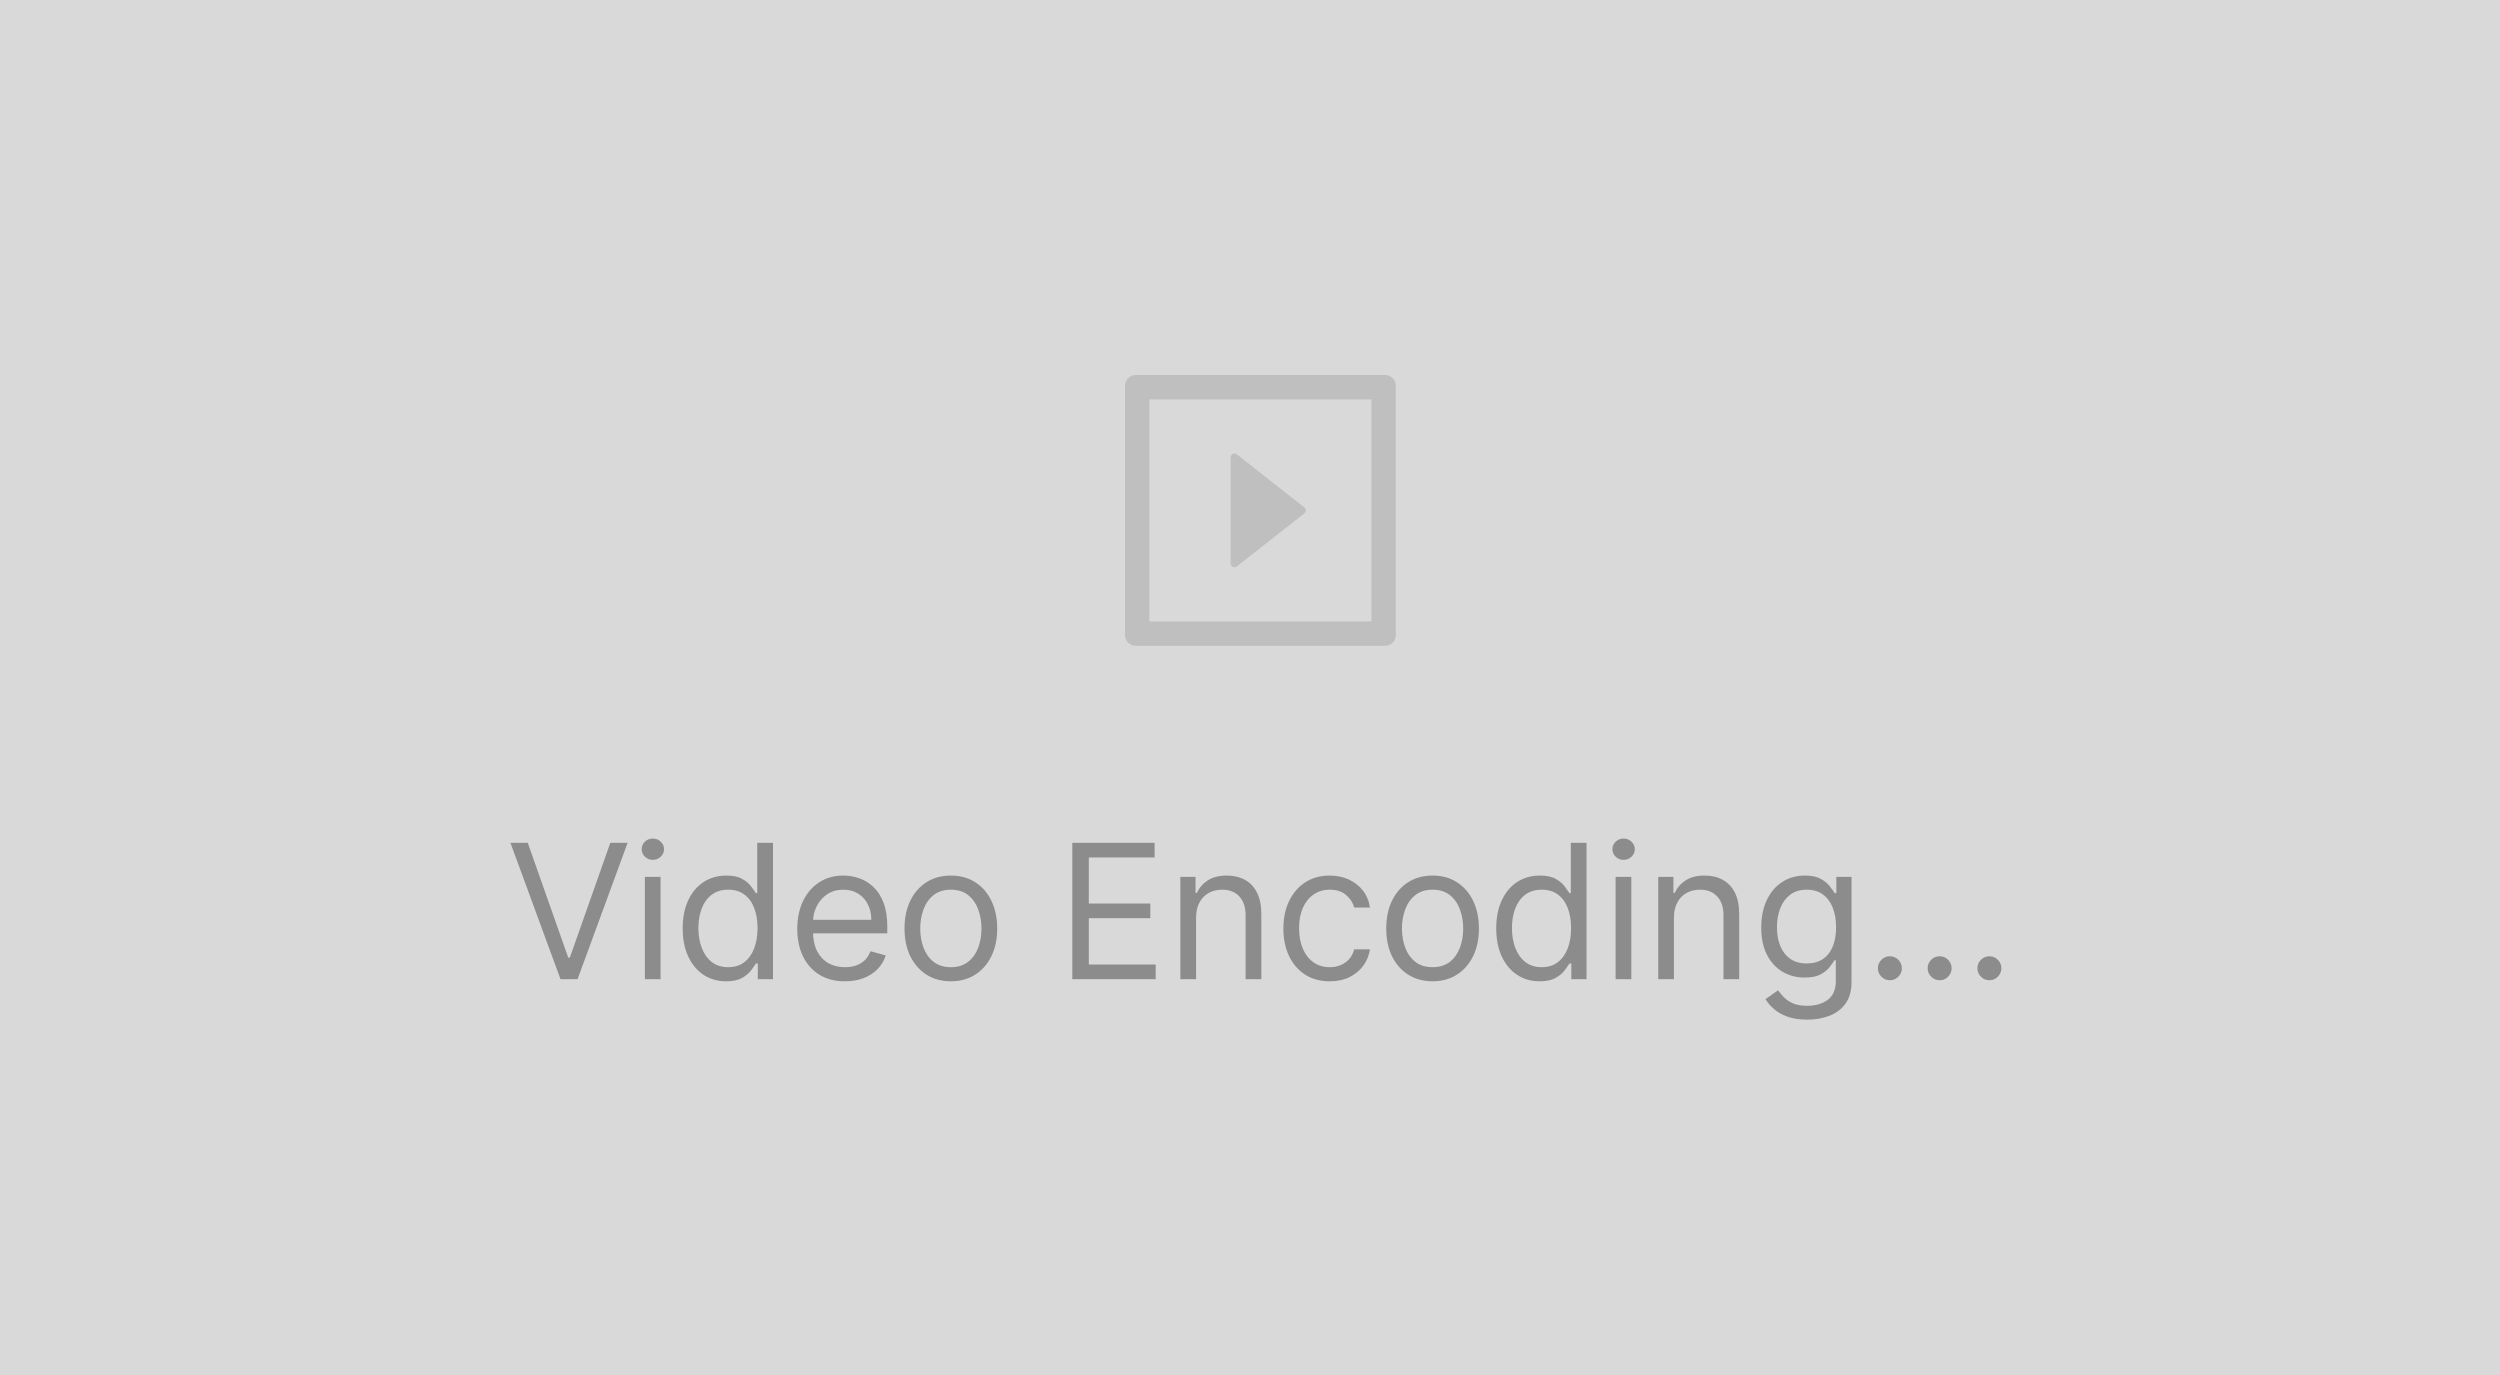 <svg width="120" height="66" viewBox="0 0 120 66" fill="none" xmlns="http://www.w3.org/2000/svg">
<rect width="120" height="66" fill="#D9D9D9"/>
<path d="M59.367 27.19L62.608 24.643C62.629 24.626 62.647 24.604 62.659 24.579C62.671 24.554 62.677 24.527 62.677 24.499C62.677 24.472 62.671 24.445 62.659 24.42C62.647 24.395 62.629 24.373 62.608 24.356L59.367 21.808C59.247 21.713 59.07 21.798 59.07 21.951V27.045C59.07 27.198 59.247 27.284 59.367 27.19Z" fill="#BFBFBF"/>
<path d="M66.48 18H54.52C54.232 18 54 18.232 54 18.52V30.48C54 30.768 54.232 31 54.52 31H66.48C66.768 31 67 30.768 67 30.48V18.52C67 18.232 66.768 18 66.48 18ZM65.83 29.83H55.17V19.17H65.83V29.83Z" fill="#BFBFBF"/>
<path d="M25.332 40.455L27.275 45.965H27.352L29.295 40.455H30.126L27.723 47H26.904L24.501 40.455H25.332ZM30.953 47V42.091H31.707V47H30.953ZM31.337 41.273C31.19 41.273 31.063 41.223 30.956 41.123C30.852 41.022 30.8 40.902 30.8 40.761C30.8 40.621 30.852 40.5 30.956 40.4C31.063 40.3 31.19 40.25 31.337 40.25C31.484 40.25 31.609 40.3 31.714 40.4C31.82 40.5 31.874 40.621 31.874 40.761C31.874 40.902 31.82 41.022 31.714 41.123C31.609 41.223 31.484 41.273 31.337 41.273ZM34.853 47.102C34.444 47.102 34.082 46.999 33.769 46.792C33.456 46.584 33.211 46.289 33.034 45.91C32.857 45.529 32.769 45.078 32.769 44.558C32.769 44.043 32.857 43.595 33.034 43.216C33.211 42.837 33.457 42.544 33.772 42.337C34.088 42.13 34.452 42.027 34.865 42.027C35.185 42.027 35.438 42.08 35.623 42.187C35.81 42.291 35.953 42.41 36.051 42.545C36.151 42.677 36.229 42.785 36.284 42.871H36.348V40.455H37.103V47H36.374V46.246H36.284C36.229 46.335 36.15 46.448 36.048 46.584C35.946 46.719 35.8 46.839 35.61 46.946C35.42 47.05 35.168 47.102 34.853 47.102ZM34.955 46.425C35.257 46.425 35.513 46.346 35.722 46.188C35.931 46.028 36.09 45.808 36.198 45.527C36.307 45.243 36.361 44.916 36.361 44.545C36.361 44.179 36.308 43.858 36.201 43.584C36.095 43.306 35.937 43.091 35.728 42.938C35.52 42.782 35.262 42.705 34.955 42.705C34.635 42.705 34.369 42.787 34.156 42.951C33.945 43.113 33.786 43.333 33.68 43.612C33.575 43.889 33.523 44.2 33.523 44.545C33.523 44.895 33.576 45.212 33.683 45.498C33.791 45.781 33.951 46.007 34.162 46.175C34.375 46.342 34.639 46.425 34.955 46.425ZM40.557 47.102C40.084 47.102 39.676 46.998 39.333 46.789C38.992 46.578 38.729 46.284 38.544 45.907C38.36 45.528 38.269 45.087 38.269 44.584C38.269 44.081 38.36 43.638 38.544 43.254C38.729 42.869 38.987 42.568 39.317 42.353C39.649 42.136 40.037 42.027 40.48 42.027C40.736 42.027 40.988 42.07 41.238 42.155C41.487 42.24 41.714 42.379 41.919 42.57C42.123 42.76 42.286 43.011 42.407 43.325C42.529 43.638 42.59 44.023 42.59 44.481V44.801H38.806V44.149H41.823C41.823 43.872 41.767 43.625 41.656 43.408C41.548 43.19 41.392 43.019 41.19 42.893C40.989 42.767 40.753 42.705 40.48 42.705C40.18 42.705 39.92 42.779 39.7 42.928C39.483 43.075 39.316 43.267 39.199 43.504C39.081 43.74 39.023 43.994 39.023 44.264V44.699C39.023 45.07 39.087 45.384 39.215 45.642C39.345 45.897 39.525 46.092 39.755 46.227C39.985 46.359 40.252 46.425 40.557 46.425C40.755 46.425 40.934 46.397 41.094 46.342C41.256 46.284 41.395 46.199 41.513 46.086C41.63 45.971 41.72 45.828 41.784 45.658L42.513 45.862C42.436 46.109 42.307 46.327 42.126 46.514C41.945 46.7 41.721 46.844 41.455 46.949C41.189 47.051 40.889 47.102 40.557 47.102ZM45.641 47.102C45.198 47.102 44.809 46.997 44.475 46.786C44.142 46.575 43.883 46.28 43.695 45.901C43.51 45.521 43.417 45.078 43.417 44.571C43.417 44.06 43.51 43.613 43.695 43.232C43.883 42.85 44.142 42.554 44.475 42.343C44.809 42.133 45.198 42.027 45.641 42.027C46.084 42.027 46.472 42.133 46.805 42.343C47.139 42.554 47.399 42.85 47.584 43.232C47.772 43.613 47.866 44.06 47.866 44.571C47.866 45.078 47.772 45.521 47.584 45.901C47.399 46.28 47.139 46.575 46.805 46.786C46.472 46.997 46.084 47.102 45.641 47.102ZM45.641 46.425C45.978 46.425 46.255 46.338 46.472 46.166C46.69 45.993 46.85 45.766 46.955 45.485C47.059 45.204 47.111 44.899 47.111 44.571C47.111 44.243 47.059 43.937 46.955 43.654C46.85 43.37 46.69 43.141 46.472 42.967C46.255 42.792 45.978 42.705 45.641 42.705C45.305 42.705 45.028 42.792 44.81 42.967C44.593 43.141 44.432 43.37 44.328 43.654C44.223 43.937 44.171 44.243 44.171 44.571C44.171 44.899 44.223 45.204 44.328 45.485C44.432 45.766 44.593 45.993 44.81 46.166C45.028 46.338 45.305 46.425 45.641 46.425ZM51.471 47V40.455H55.421V41.158H52.263V43.369H55.216V44.072H52.263V46.297H55.472V47H51.471ZM57.412 44.047V47H56.657V42.091H57.386V42.858H57.45C57.565 42.609 57.74 42.408 57.974 42.257C58.208 42.104 58.511 42.027 58.882 42.027C59.214 42.027 59.505 42.095 59.754 42.231C60.004 42.366 60.197 42.57 60.336 42.845C60.474 43.118 60.544 43.463 60.544 43.881V47H59.789V43.932C59.789 43.546 59.689 43.246 59.489 43.031C59.289 42.813 59.014 42.705 58.664 42.705C58.424 42.705 58.208 42.757 58.019 42.861C57.831 42.966 57.683 43.118 57.575 43.318C57.466 43.519 57.412 43.761 57.412 44.047ZM63.826 47.102C63.366 47.102 62.97 46.994 62.637 46.776C62.305 46.559 62.049 46.26 61.87 45.878C61.691 45.497 61.602 45.061 61.602 44.571C61.602 44.072 61.693 43.633 61.877 43.251C62.062 42.867 62.32 42.568 62.65 42.353C62.983 42.136 63.37 42.027 63.813 42.027C64.159 42.027 64.47 42.091 64.747 42.219C65.024 42.347 65.251 42.526 65.427 42.756C65.604 42.986 65.714 43.254 65.757 43.561H65.002C64.945 43.337 64.817 43.139 64.619 42.967C64.423 42.792 64.159 42.705 63.826 42.705C63.532 42.705 63.274 42.781 63.053 42.935C62.833 43.086 62.662 43.3 62.538 43.577C62.417 43.852 62.356 44.175 62.356 44.545C62.356 44.925 62.416 45.255 62.535 45.536C62.657 45.818 62.827 46.036 63.046 46.191C63.268 46.347 63.528 46.425 63.826 46.425C64.022 46.425 64.2 46.391 64.36 46.322C64.52 46.254 64.655 46.156 64.766 46.028C64.877 45.901 64.956 45.747 65.002 45.568H65.757C65.714 45.858 65.609 46.119 65.44 46.351C65.274 46.581 65.053 46.765 64.779 46.901C64.506 47.035 64.189 47.102 63.826 47.102ZM68.764 47.102C68.32 47.102 67.932 46.997 67.597 46.786C67.265 46.575 67.005 46.28 66.817 45.901C66.632 45.521 66.539 45.078 66.539 44.571C66.539 44.06 66.632 43.613 66.817 43.232C67.005 42.85 67.265 42.554 67.597 42.343C67.932 42.133 68.32 42.027 68.764 42.027C69.207 42.027 69.595 42.133 69.927 42.343C70.261 42.554 70.521 42.85 70.707 43.232C70.894 43.613 70.988 44.06 70.988 44.571C70.988 45.078 70.894 45.521 70.707 45.901C70.521 46.28 70.261 46.575 69.927 46.786C69.595 46.997 69.207 47.102 68.764 47.102ZM68.764 46.425C69.1 46.425 69.377 46.338 69.595 46.166C69.812 45.993 69.973 45.766 70.077 45.485C70.182 45.204 70.234 44.899 70.234 44.571C70.234 44.243 70.182 43.937 70.077 43.654C69.973 43.37 69.812 43.141 69.595 42.967C69.377 42.792 69.1 42.705 68.764 42.705C68.427 42.705 68.15 42.792 67.933 42.967C67.715 43.141 67.554 43.37 67.45 43.654C67.346 43.937 67.293 44.243 67.293 44.571C67.293 44.899 67.346 45.204 67.45 45.485C67.554 45.766 67.715 45.993 67.933 46.166C68.15 46.338 68.427 46.425 68.764 46.425ZM73.903 47.102C73.494 47.102 73.133 46.999 72.82 46.792C72.506 46.584 72.261 46.289 72.085 45.91C71.908 45.529 71.819 45.078 71.819 44.558C71.819 44.043 71.908 43.595 72.085 43.216C72.261 42.837 72.507 42.544 72.823 42.337C73.138 42.13 73.502 42.027 73.916 42.027C74.236 42.027 74.488 42.08 74.673 42.187C74.861 42.291 75.004 42.41 75.102 42.545C75.202 42.677 75.279 42.785 75.335 42.871H75.399V40.455H76.153V47H75.424V46.246H75.335C75.279 46.335 75.201 46.448 75.098 46.584C74.996 46.719 74.85 46.839 74.661 46.946C74.471 47.05 74.218 47.102 73.903 47.102ZM74.005 46.425C74.308 46.425 74.564 46.346 74.772 46.188C74.981 46.028 75.14 45.808 75.249 45.527C75.357 45.243 75.412 44.916 75.412 44.545C75.412 44.179 75.358 43.858 75.252 43.584C75.145 43.306 74.988 43.091 74.779 42.938C74.57 42.782 74.312 42.705 74.005 42.705C73.686 42.705 73.419 42.787 73.206 42.951C72.995 43.113 72.837 43.333 72.73 43.612C72.626 43.889 72.574 44.2 72.574 44.545C72.574 44.895 72.627 45.212 72.733 45.498C72.842 45.781 73.002 46.007 73.213 46.175C73.426 46.342 73.69 46.425 74.005 46.425ZM77.549 47V42.091H78.303V47H77.549ZM77.933 41.273C77.786 41.273 77.659 41.223 77.552 41.123C77.448 41.022 77.396 40.902 77.396 40.761C77.396 40.621 77.448 40.5 77.552 40.4C77.659 40.3 77.786 40.25 77.933 40.25C78.08 40.25 78.206 40.3 78.31 40.4C78.416 40.5 78.47 40.621 78.47 40.761C78.47 40.902 78.416 41.022 78.31 41.123C78.206 41.223 78.08 41.273 77.933 41.273ZM80.349 44.047V47H79.595V42.091H80.324V42.858H80.388C80.503 42.609 80.677 42.408 80.912 42.257C81.146 42.104 81.449 42.027 81.819 42.027C82.152 42.027 82.443 42.095 82.692 42.231C82.941 42.366 83.135 42.57 83.274 42.845C83.412 43.118 83.481 43.463 83.481 43.881V47H82.727V43.932C82.727 43.546 82.627 43.246 82.427 43.031C82.226 42.813 81.951 42.705 81.602 42.705C81.361 42.705 81.146 42.757 80.957 42.861C80.769 42.966 80.621 43.118 80.512 43.318C80.404 43.519 80.349 43.761 80.349 44.047ZM86.751 48.943C86.387 48.943 86.074 48.896 85.811 48.803C85.549 48.711 85.331 48.59 85.156 48.438C84.984 48.289 84.846 48.129 84.744 47.959L85.345 47.537C85.413 47.626 85.499 47.729 85.604 47.844C85.708 47.961 85.851 48.062 86.032 48.147C86.215 48.235 86.455 48.278 86.751 48.278C87.147 48.278 87.475 48.182 87.732 47.991C87.99 47.799 88.119 47.499 88.119 47.09V46.092H88.055C88 46.182 87.921 46.293 87.819 46.425C87.719 46.555 87.574 46.671 87.384 46.773C87.197 46.873 86.943 46.923 86.623 46.923C86.227 46.923 85.871 46.83 85.556 46.642C85.243 46.455 84.994 46.182 84.811 45.824C84.63 45.466 84.54 45.031 84.54 44.52C84.54 44.017 84.628 43.579 84.805 43.206C84.982 42.831 85.228 42.541 85.543 42.337C85.858 42.13 86.223 42.027 86.636 42.027C86.956 42.027 87.209 42.08 87.397 42.187C87.586 42.291 87.731 42.41 87.831 42.545C87.934 42.677 88.013 42.785 88.068 42.871H88.145V42.091H88.873V47.141C88.873 47.562 88.778 47.906 88.586 48.17C88.396 48.436 88.14 48.631 87.819 48.755C87.499 48.88 87.143 48.943 86.751 48.943ZM86.726 46.246C87.028 46.246 87.284 46.176 87.493 46.038C87.701 45.9 87.86 45.7 87.969 45.44C88.078 45.18 88.132 44.869 88.132 44.507C88.132 44.153 88.079 43.841 87.972 43.571C87.865 43.3 87.708 43.088 87.499 42.935C87.29 42.781 87.032 42.705 86.726 42.705C86.406 42.705 86.14 42.785 85.927 42.947C85.716 43.109 85.557 43.327 85.45 43.599C85.346 43.872 85.294 44.175 85.294 44.507C85.294 44.848 85.347 45.15 85.454 45.412C85.562 45.672 85.722 45.876 85.933 46.025C86.146 46.172 86.41 46.246 86.726 46.246ZM90.714 47.051C90.556 47.051 90.421 46.995 90.308 46.882C90.195 46.769 90.138 46.633 90.138 46.476C90.138 46.318 90.195 46.183 90.308 46.07C90.421 45.957 90.556 45.901 90.714 45.901C90.871 45.901 91.007 45.957 91.12 46.07C91.233 46.183 91.289 46.318 91.289 46.476C91.289 46.58 91.262 46.676 91.209 46.764C91.158 46.851 91.089 46.921 91.001 46.974C90.916 47.026 90.82 47.051 90.714 47.051ZM93.102 47.051C92.945 47.051 92.809 46.995 92.696 46.882C92.583 46.769 92.527 46.633 92.527 46.476C92.527 46.318 92.583 46.183 92.696 46.07C92.809 45.957 92.945 45.901 93.102 45.901C93.26 45.901 93.395 45.957 93.508 46.07C93.621 46.183 93.677 46.318 93.677 46.476C93.677 46.58 93.651 46.676 93.598 46.764C93.546 46.851 93.477 46.921 93.39 46.974C93.305 47.026 93.209 47.051 93.102 47.051ZM95.491 47.051C95.333 47.051 95.198 46.995 95.085 46.882C94.972 46.769 94.915 46.633 94.915 46.476C94.915 46.318 94.972 46.183 95.085 46.07C95.198 45.957 95.333 45.901 95.491 45.901C95.648 45.901 95.784 45.957 95.897 46.07C96.01 46.183 96.066 46.318 96.066 46.476C96.066 46.58 96.039 46.676 95.986 46.764C95.935 46.851 95.866 46.921 95.778 46.974C95.693 47.026 95.597 47.051 95.491 47.051Z" fill="#8C8C8C"/>
</svg>
